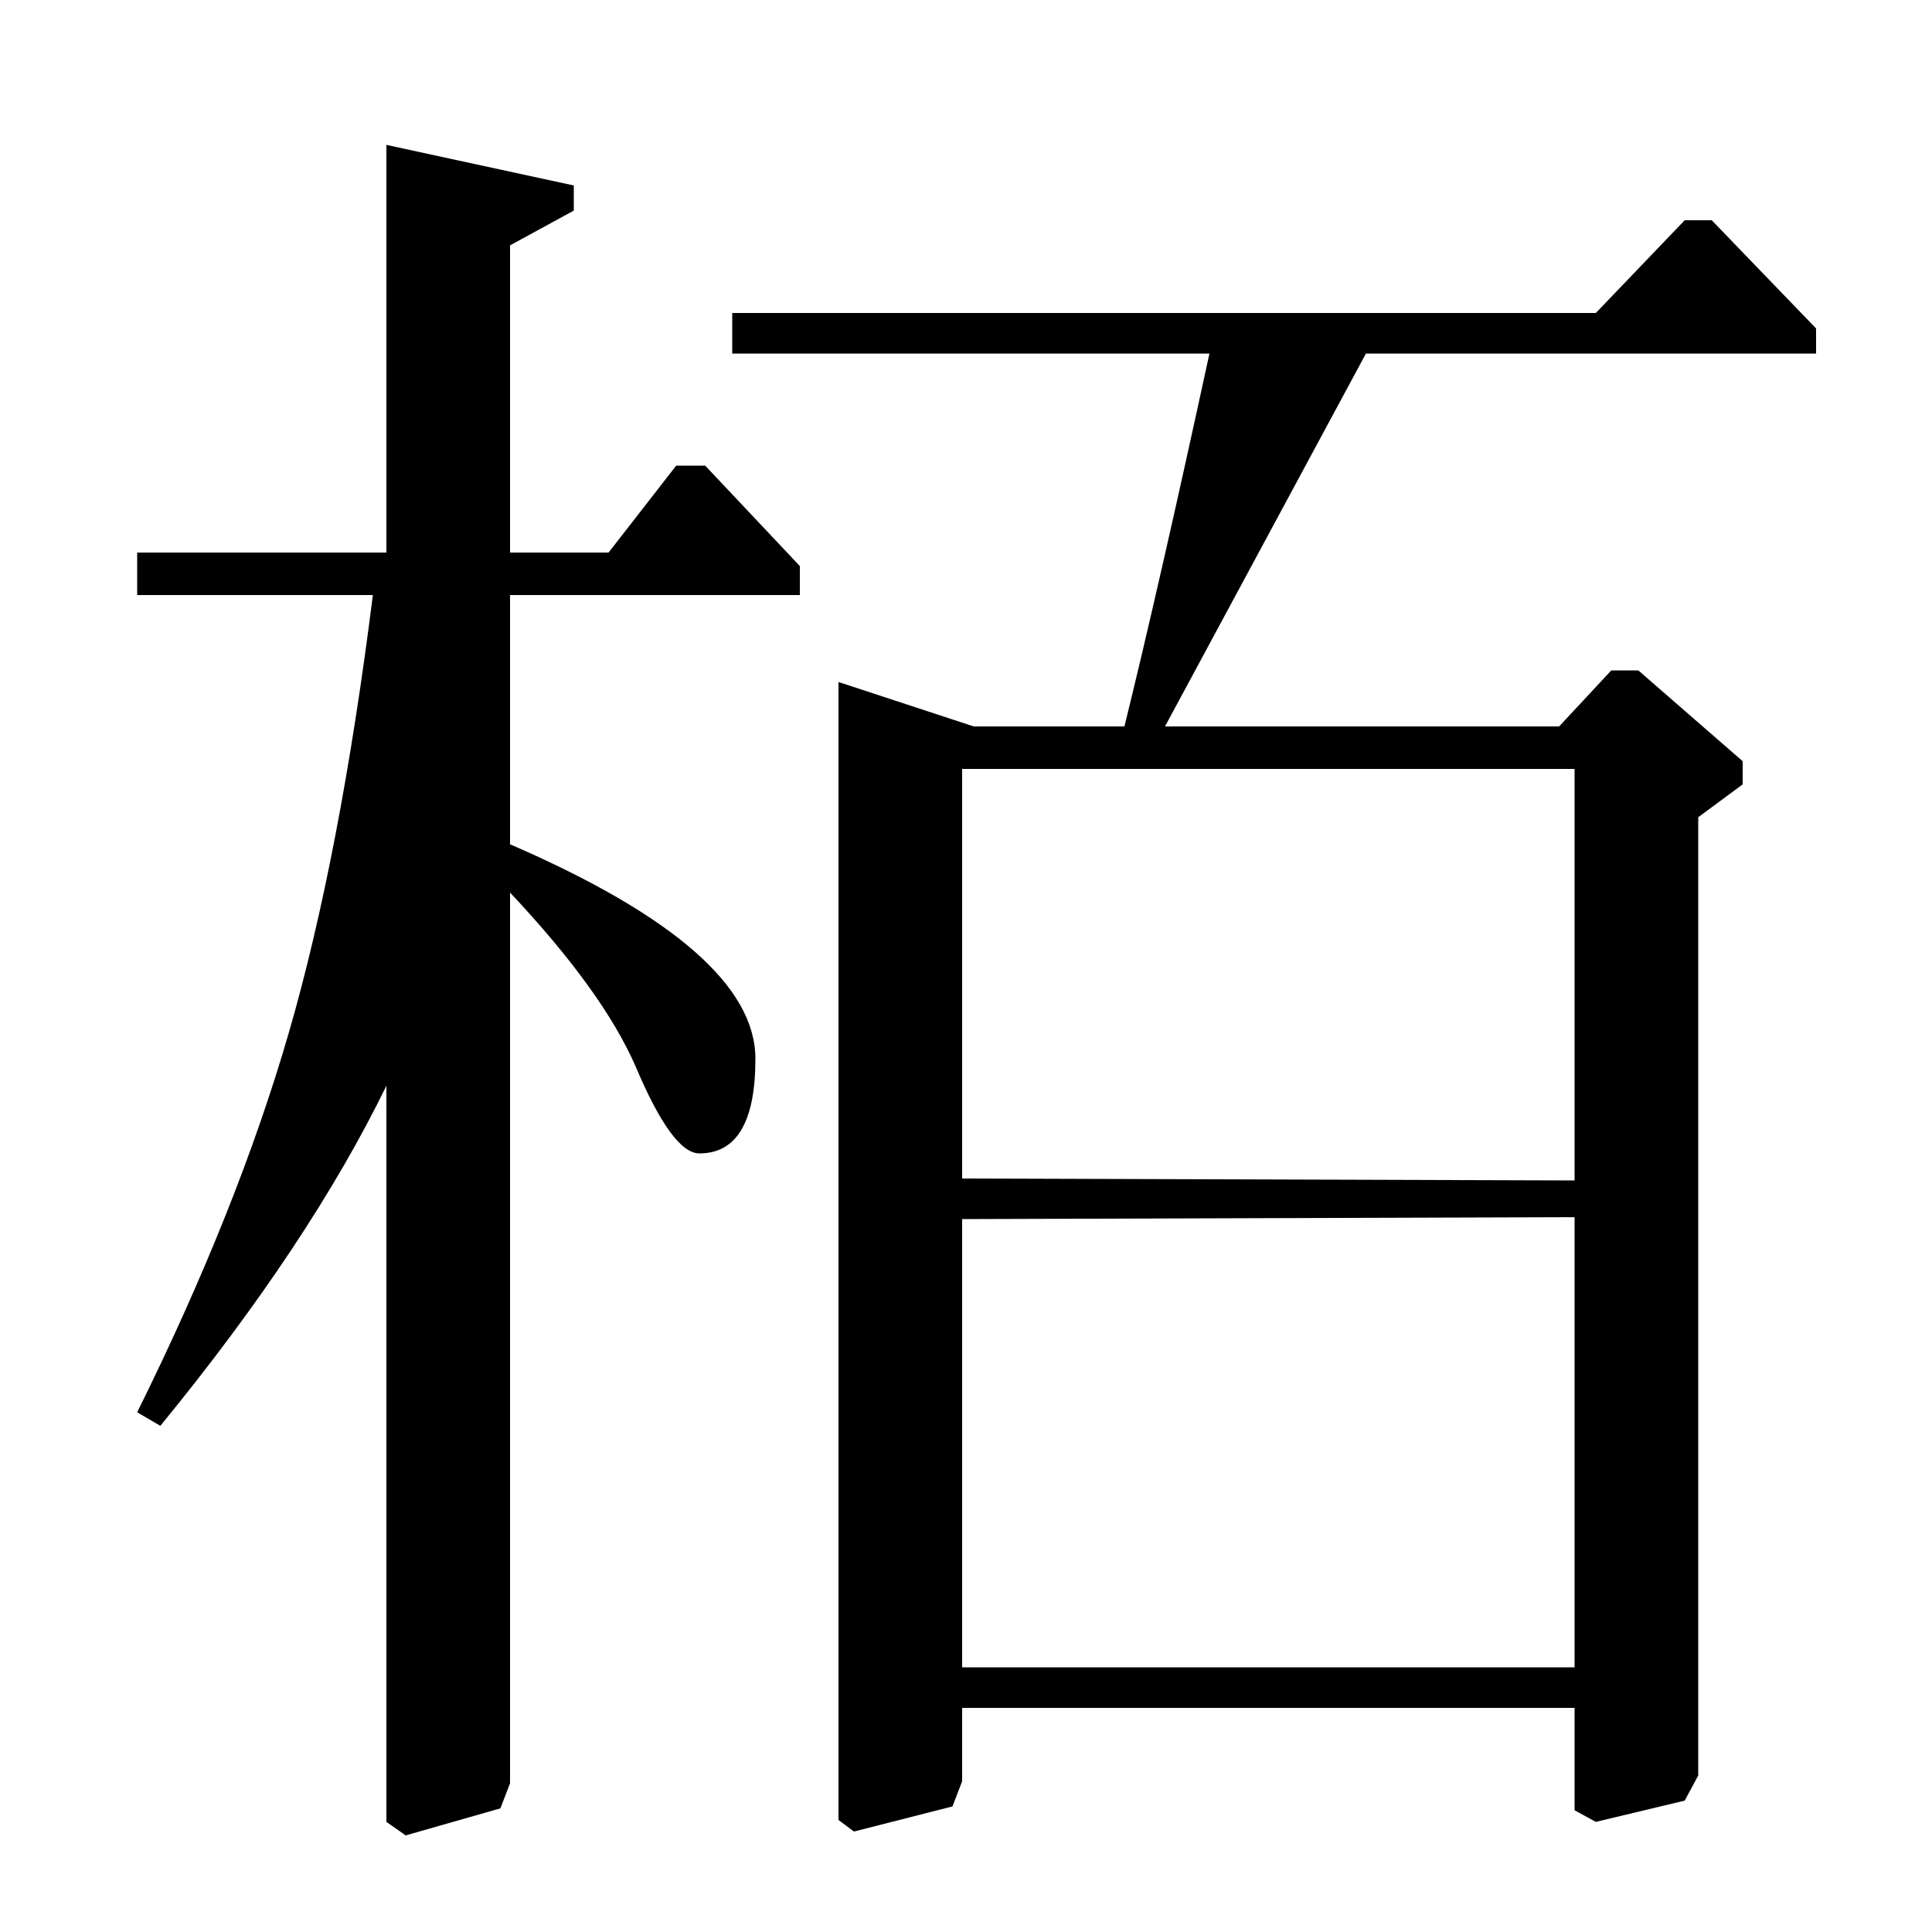 <?xml version="1.0" standalone="no"?>
<!DOCTYPE svg PUBLIC "-//W3C//DTD SVG 1.1//EN" "http://www.w3.org/Graphics/SVG/1.1/DTD/svg11.dtd" >
<svg xmlns="http://www.w3.org/2000/svg" xmlns:xlink="http://www.w3.org/1999/xlink" version="1.1" viewBox="0 -140 1000 1000">
  <g transform="matrix(1 0 0 -1 0 860)">
   <path fill="currentColor"
d="M807 624l27 29h14l54 -47v-12l-23 -17v-496l-7 -13l-46 -11l-11 6v53h-317v-38l-5 -13l-51 -13l-8 6v589l70 -23h78q18 73 44 193h-247v21h447l46 48h14l54 -56v-13h-233l-104 -193h204zM498 390l317 -1v213h-317v-212zM498 137h317v233l-317 -1v-232zM71 714h129v211
l97 -21v-13l-33 -18v-159h51l35 45h15l49 -52v-15h-150v-129q127 -55 127 -111q0 -49 -29 -49q-14 0 -33 45q-17 39 -65 90v-461l-5 -13l-49 -14l-10 7v381q-40 -82 -117 -176l-12 7q52 105 78.5 196.5t43.5 226.5h-122v22z" />
  </g>

</svg>
